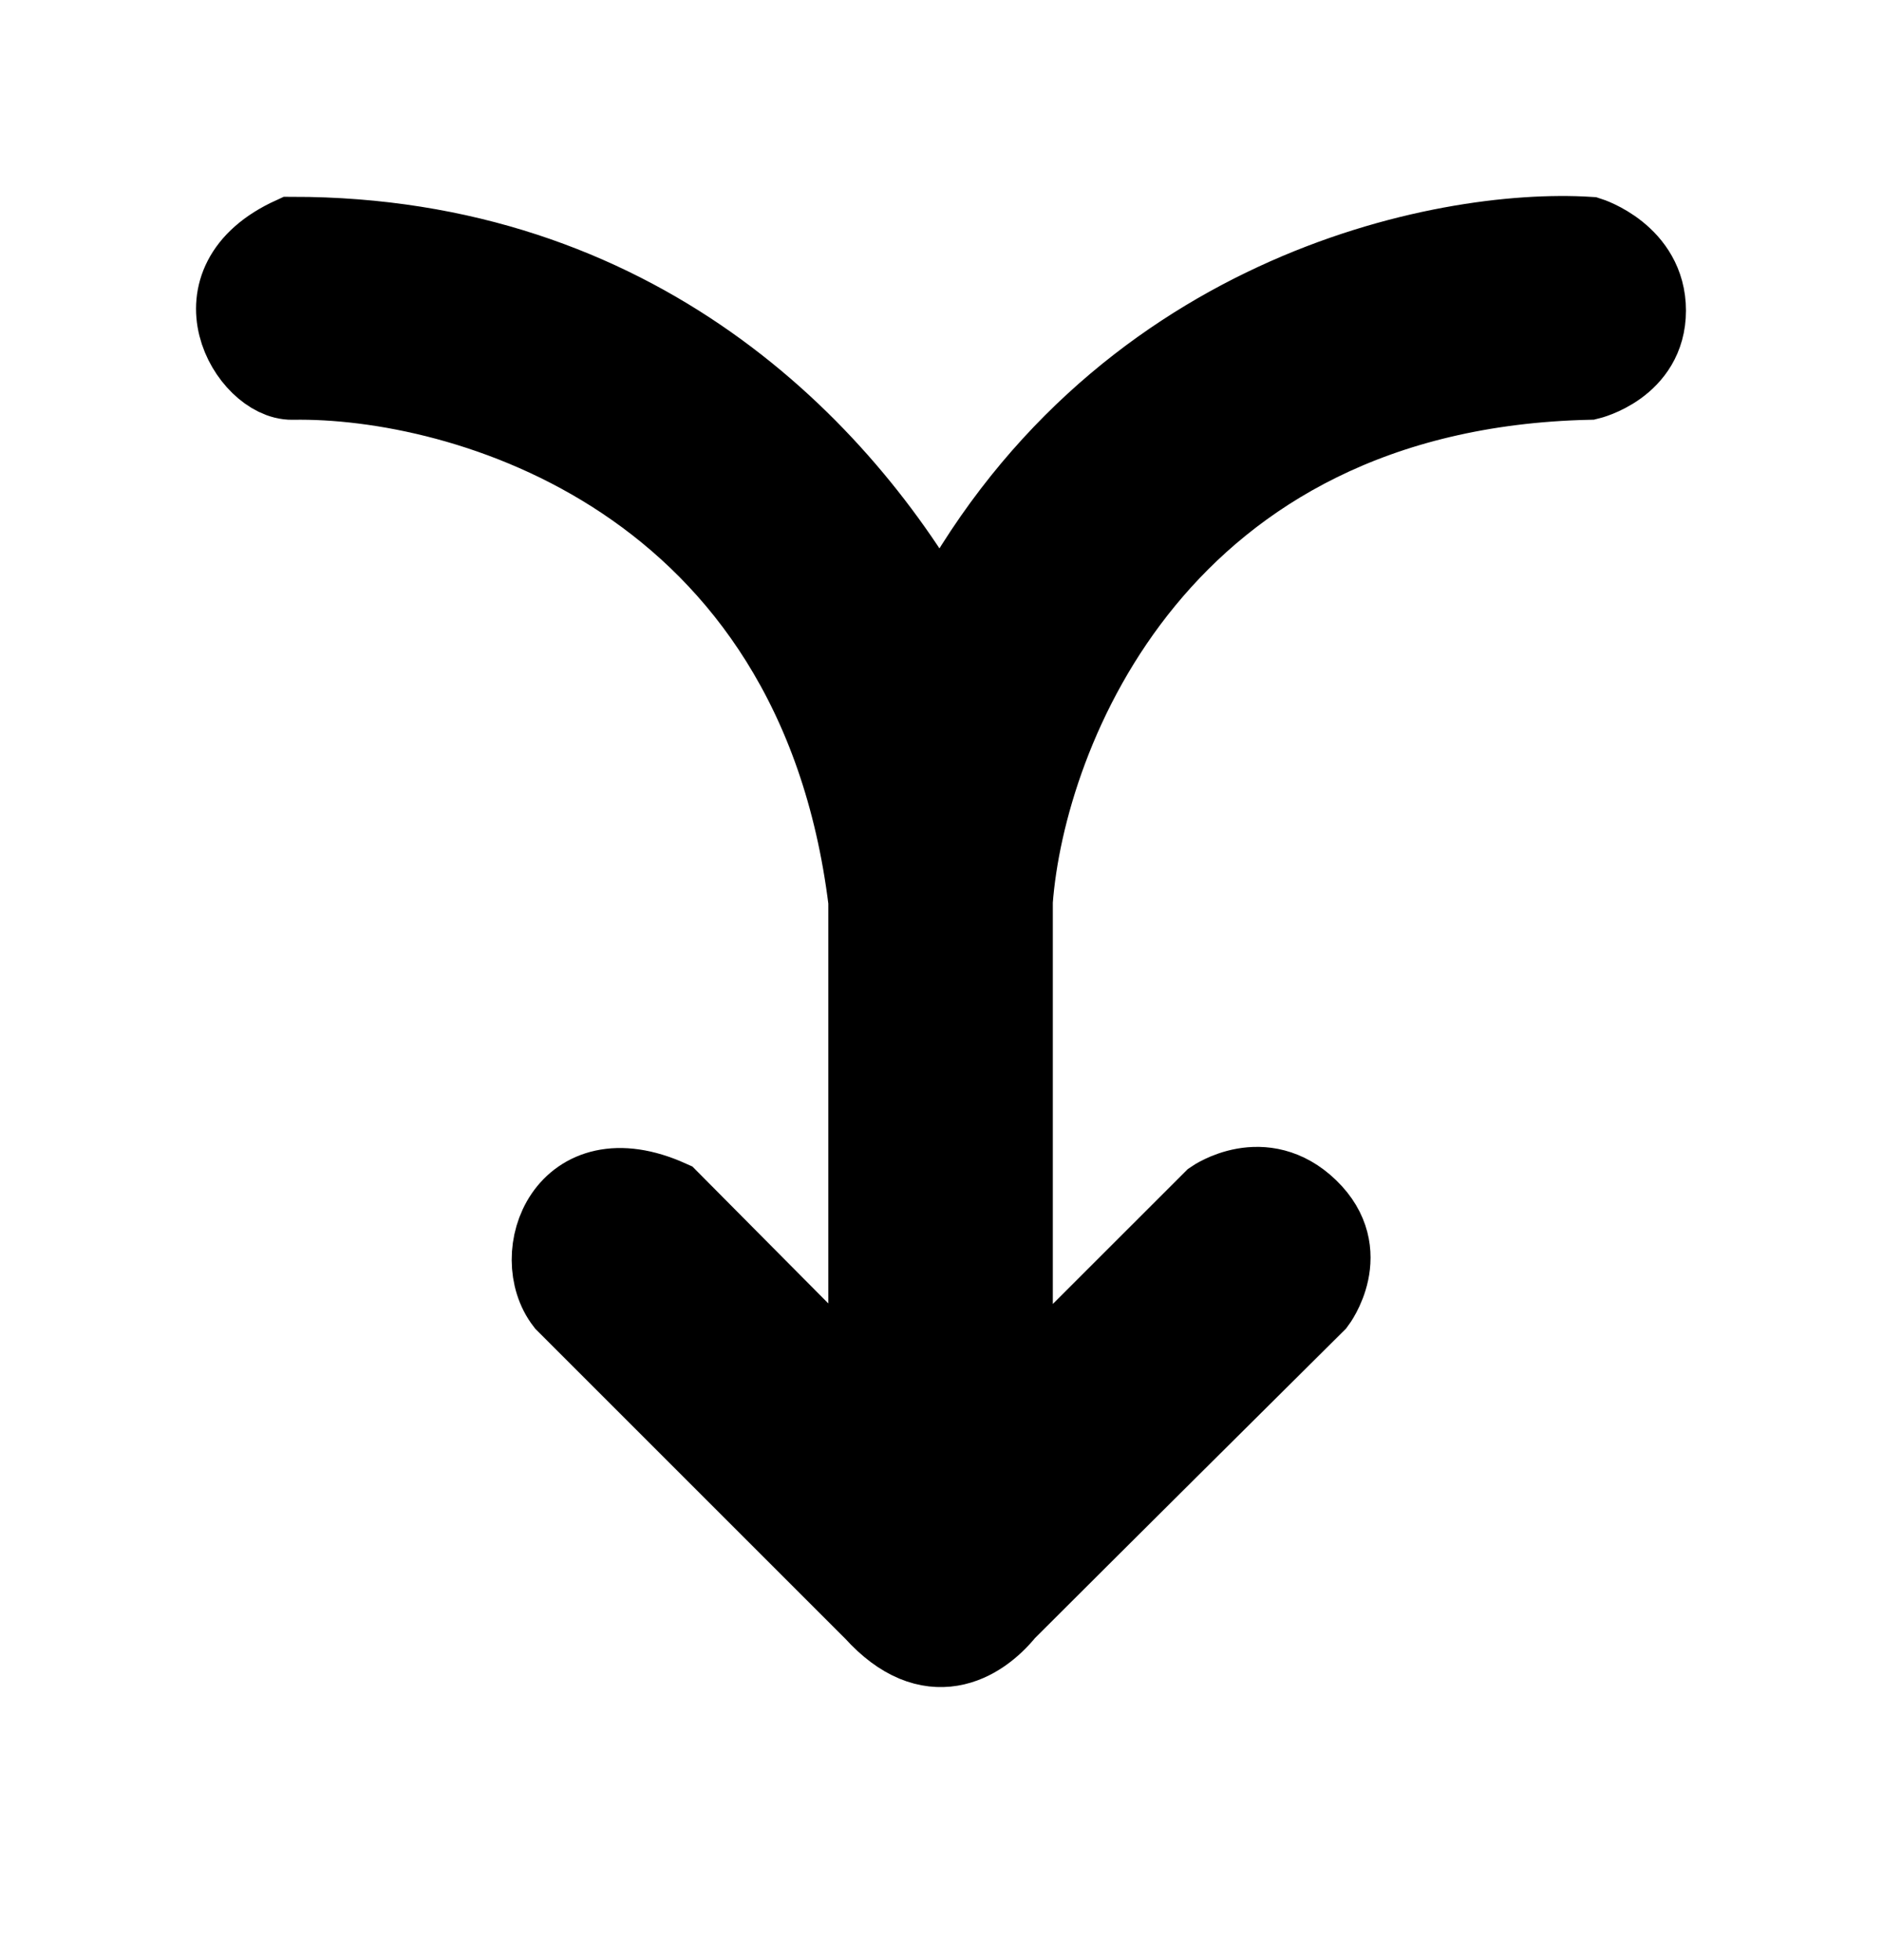 <svg width="24" height="25" viewBox="0 0 24 25" fill="none" xmlns="http://www.w3.org/2000/svg">
<path d="M11.141 20.555C11.859 21.351 12.499 20.963 12.829 20.555C13.994 19.391 15.954 17.443 16.788 16.615C16.788 16.615 17.274 15.975 16.691 15.412C16.109 14.849 15.469 15.296 15.469 15.296L12.926 17.838L12.926 11.492C13.088 9.331 14.782 4.978 20.262 4.854C20.262 4.854 21 4.679 21 3.961C21 3.243 20.262 3.01 20.262 3.01C18.419 2.894 14.184 3.724 11.995 7.979C10.733 5.708 8.113 3.01 3.727 3.01C2.407 3.612 3.183 4.864 3.727 4.854C5.894 4.815 10.395 6.088 11.063 11.492L11.063 17.838L8.54 15.296C7.201 14.694 6.735 16.014 7.201 16.615L11.141 20.555Z" fill="black" stroke="black"/>
</svg>

